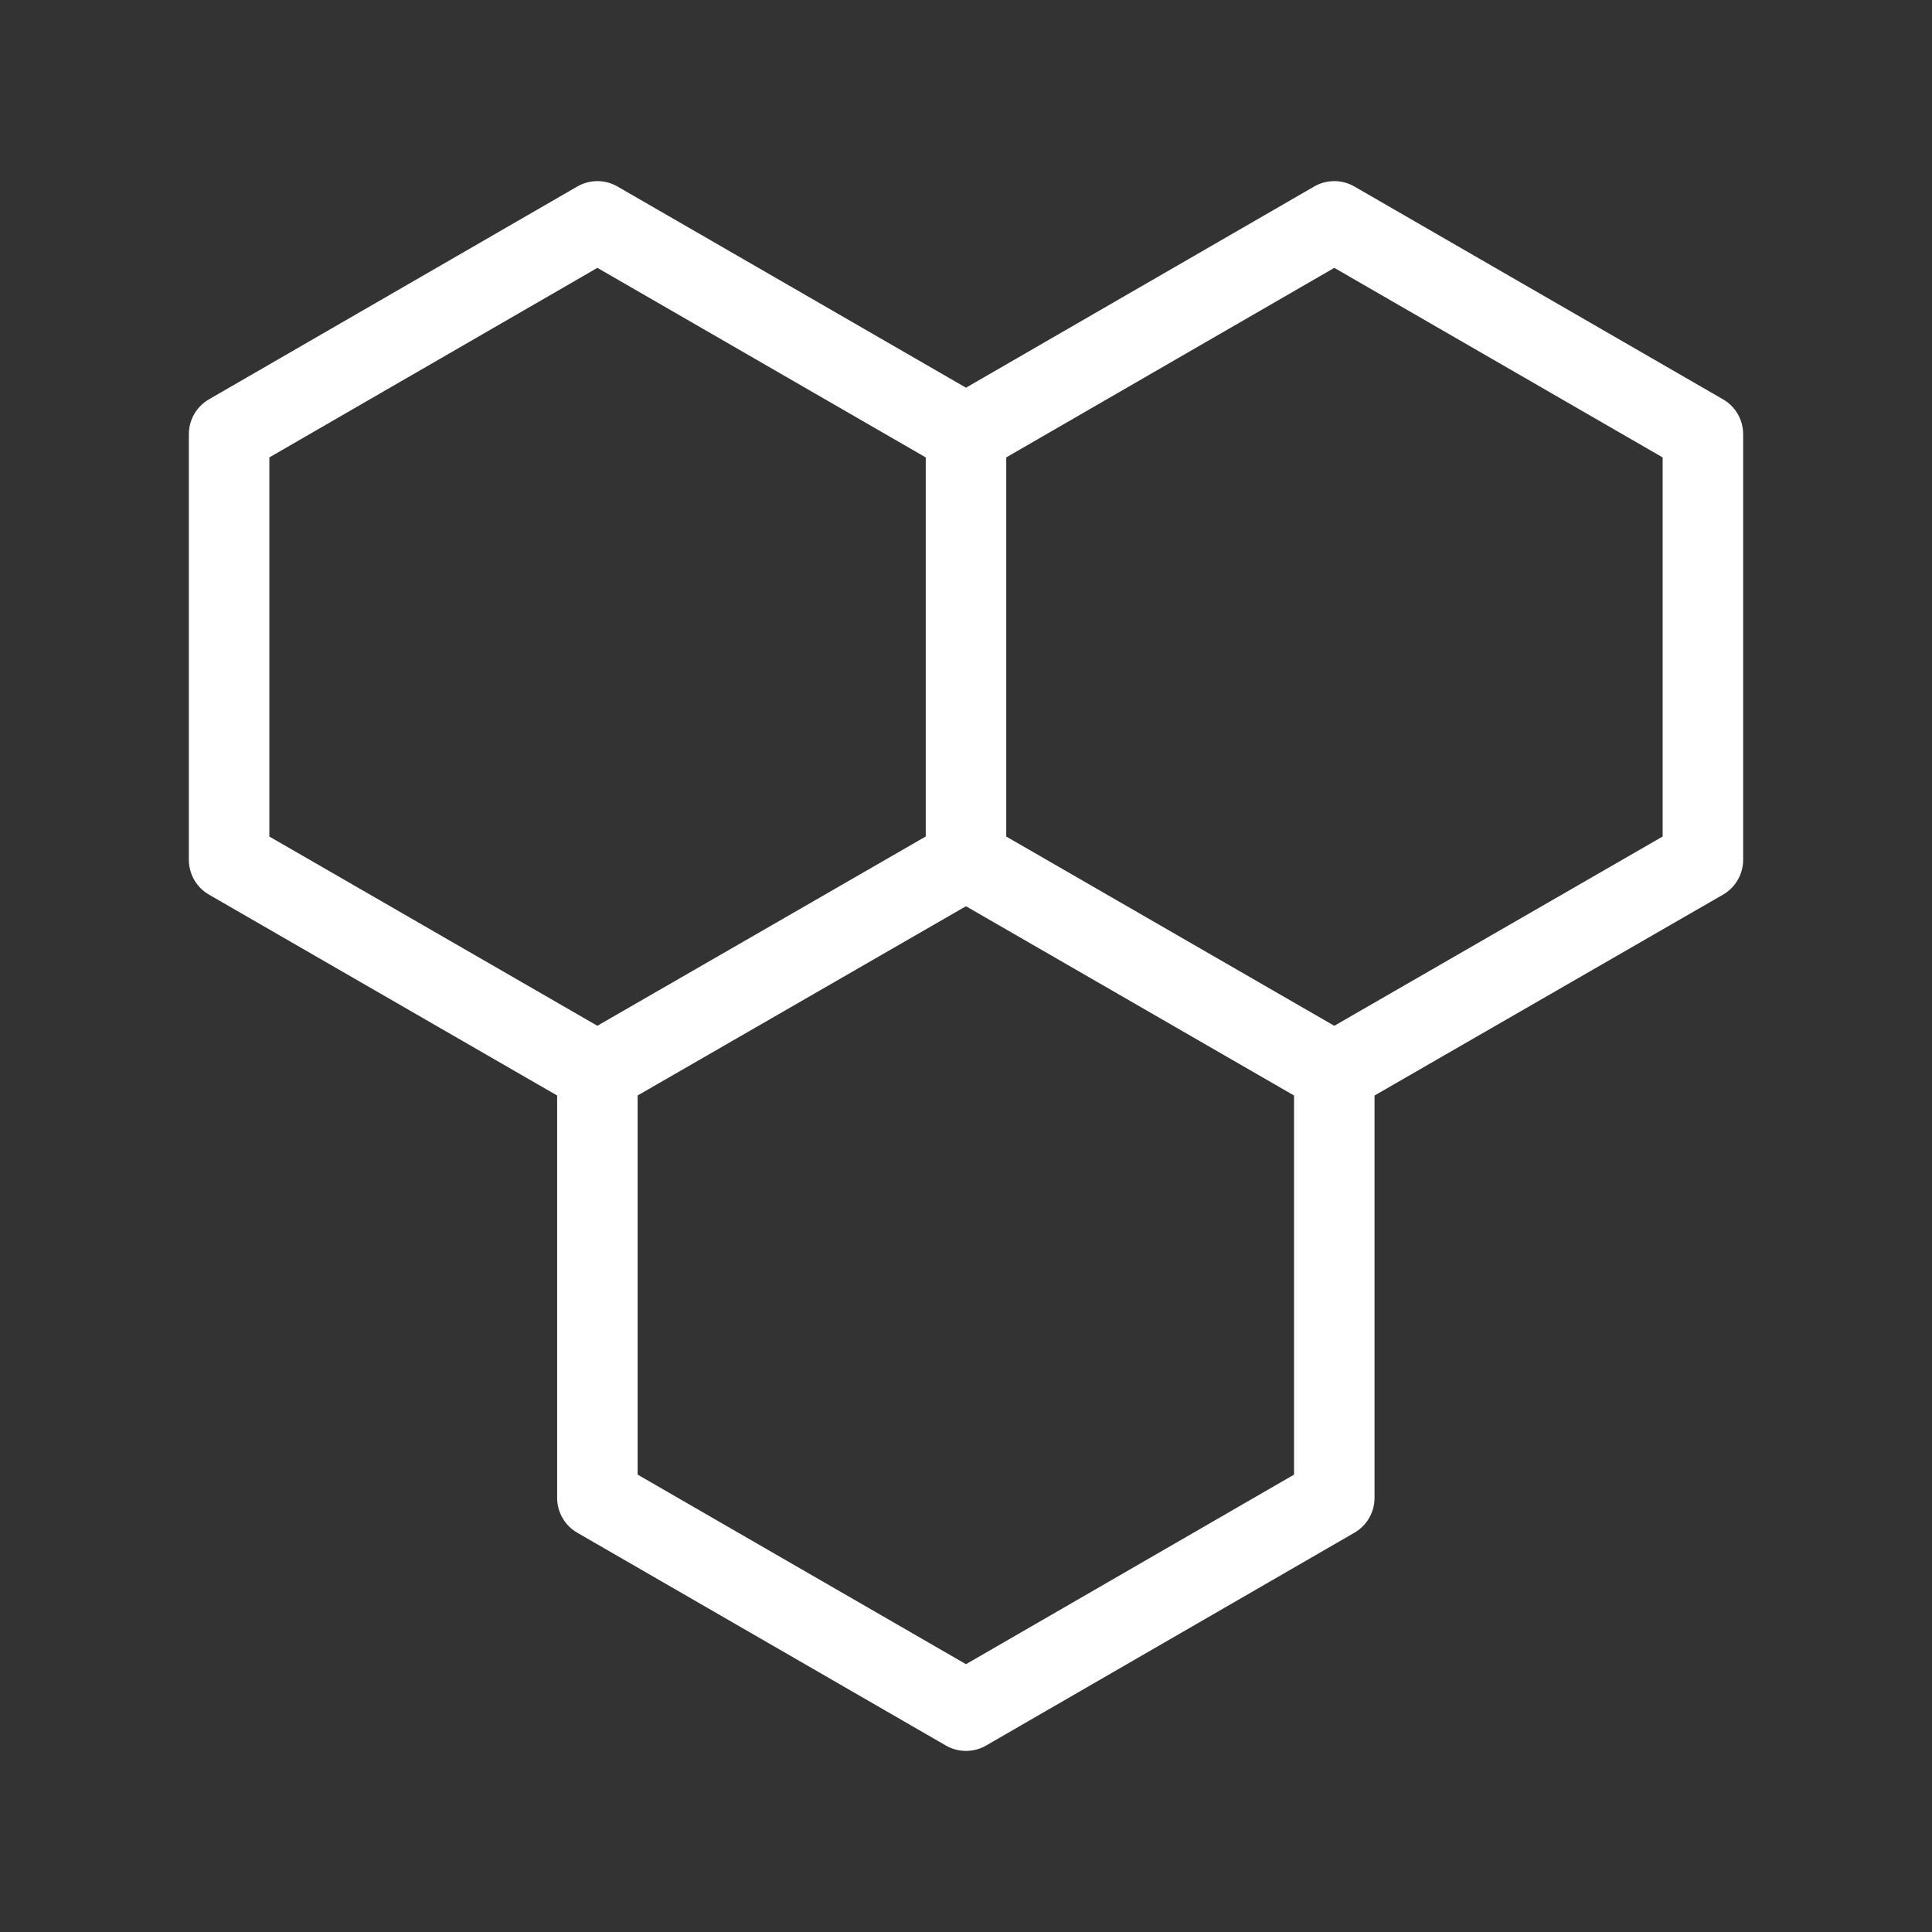 <?xml version="1.0" encoding="UTF-8"?><svg id="b" xmlns="http://www.w3.org/2000/svg" viewBox="0 0 48 48"><rect x="0" y="0" width="48" height="48" fill="#333333" stroke="none"/><defs><style>.c{stroke-width:2px;fill:none;stroke:#fff;stroke-linecap:round;stroke-linejoin:round;}</style></defs><path class="c" d="m24,21.361l9.15,5.279"/><path class="c" d="m14.842,5.5l-9.15,5.287v10.574l9.15,5.279v10.574l9.158,5.287,9.15-5.287v-10.574l9.158-5.279v-10.574l-9.158-5.287-9.15,5.287-9.158-5.287Z"/><path class="c" d="m14.842,26.639l9.158-5.279"/><line class="c" x1="24" y1="21.361" x2="24" y2="10.787"/></svg>
